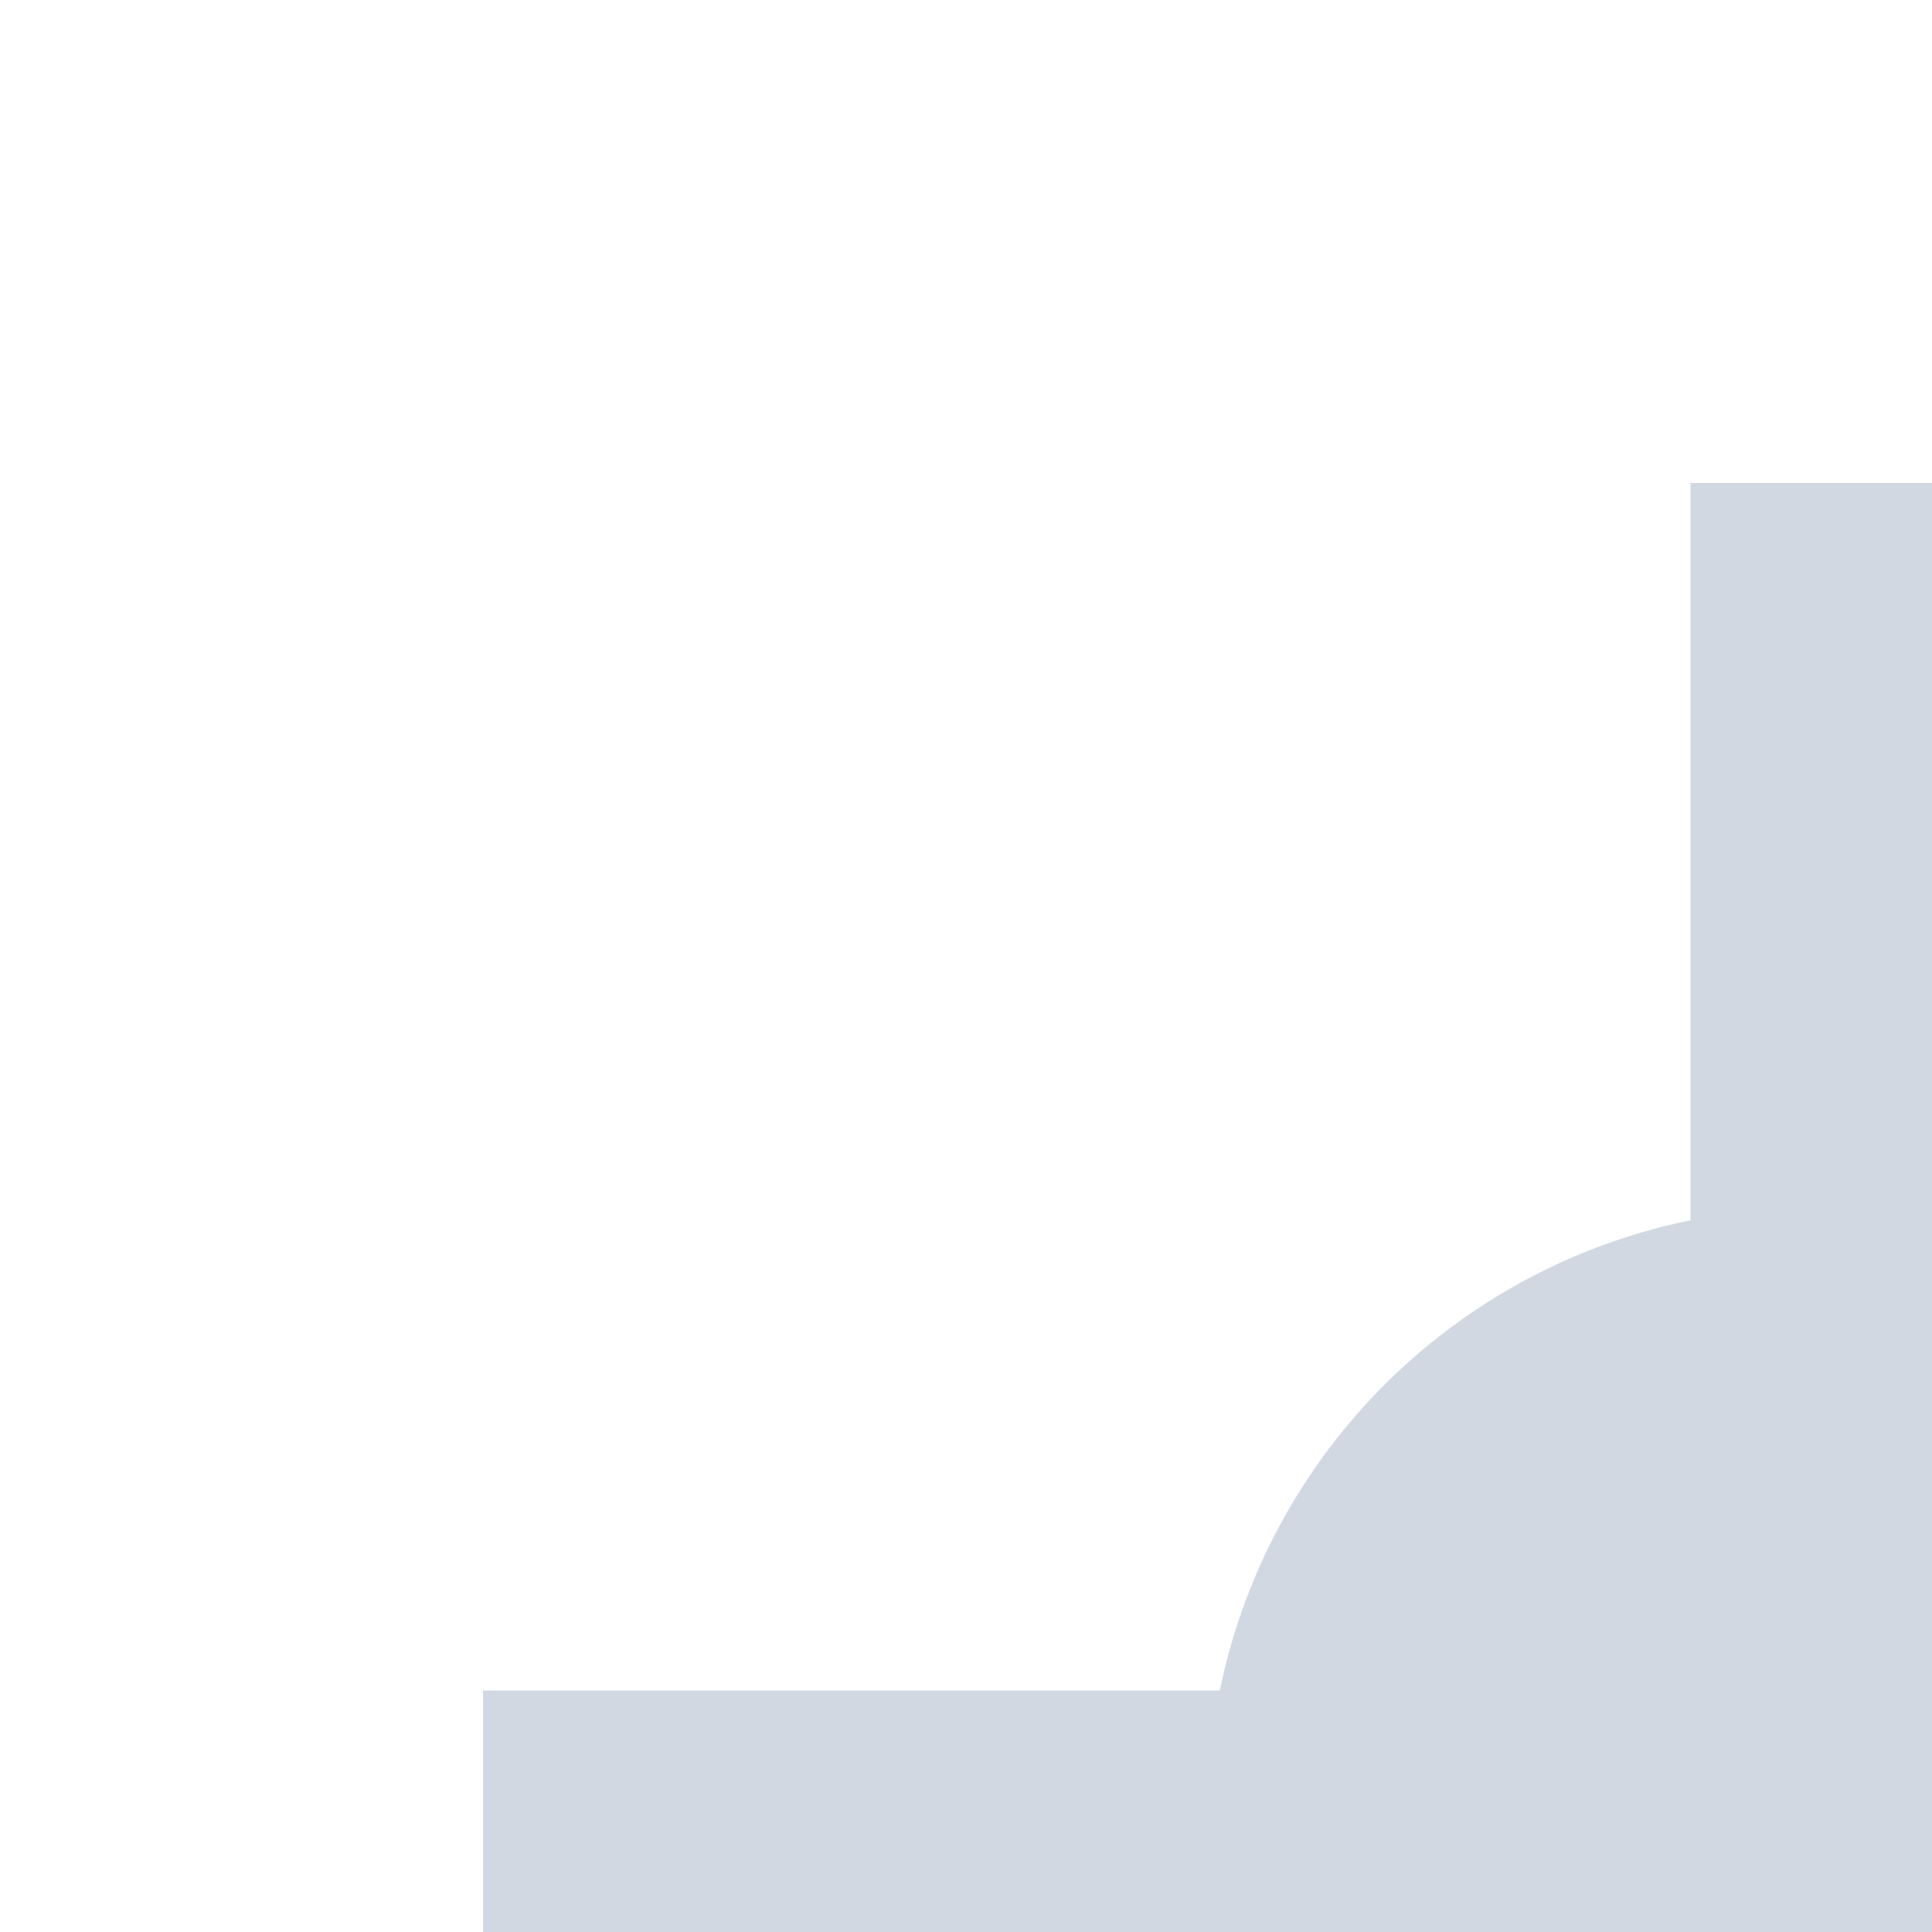 <svg xmlns="http://www.w3.org/2000/svg" width="24" height="24" version="1.1" viewBox="0 0 16 16">
 <defs>
  <style id="current-color-scheme" type="text/css">
   .ColorScheme-Text { color:#d2d8e2; } .ColorScheme-Highlight { color:#4285f4; }
  </style>
 </defs>
 <g transform="matrix(1,0,0,1,4,4)">
  <path style="fill:currentColor" class="ColorScheme-Text" d="M 10,0 V 6.106 A 5,5 0 0 0 6.102,10 H 0 V 12 H 6.106 A 5,5 0 0 0 11,16 5,5 0 0 0 16,11 5,5 0 0 0 12,6.102 V 0 Z"/>
 </g>
</svg>

